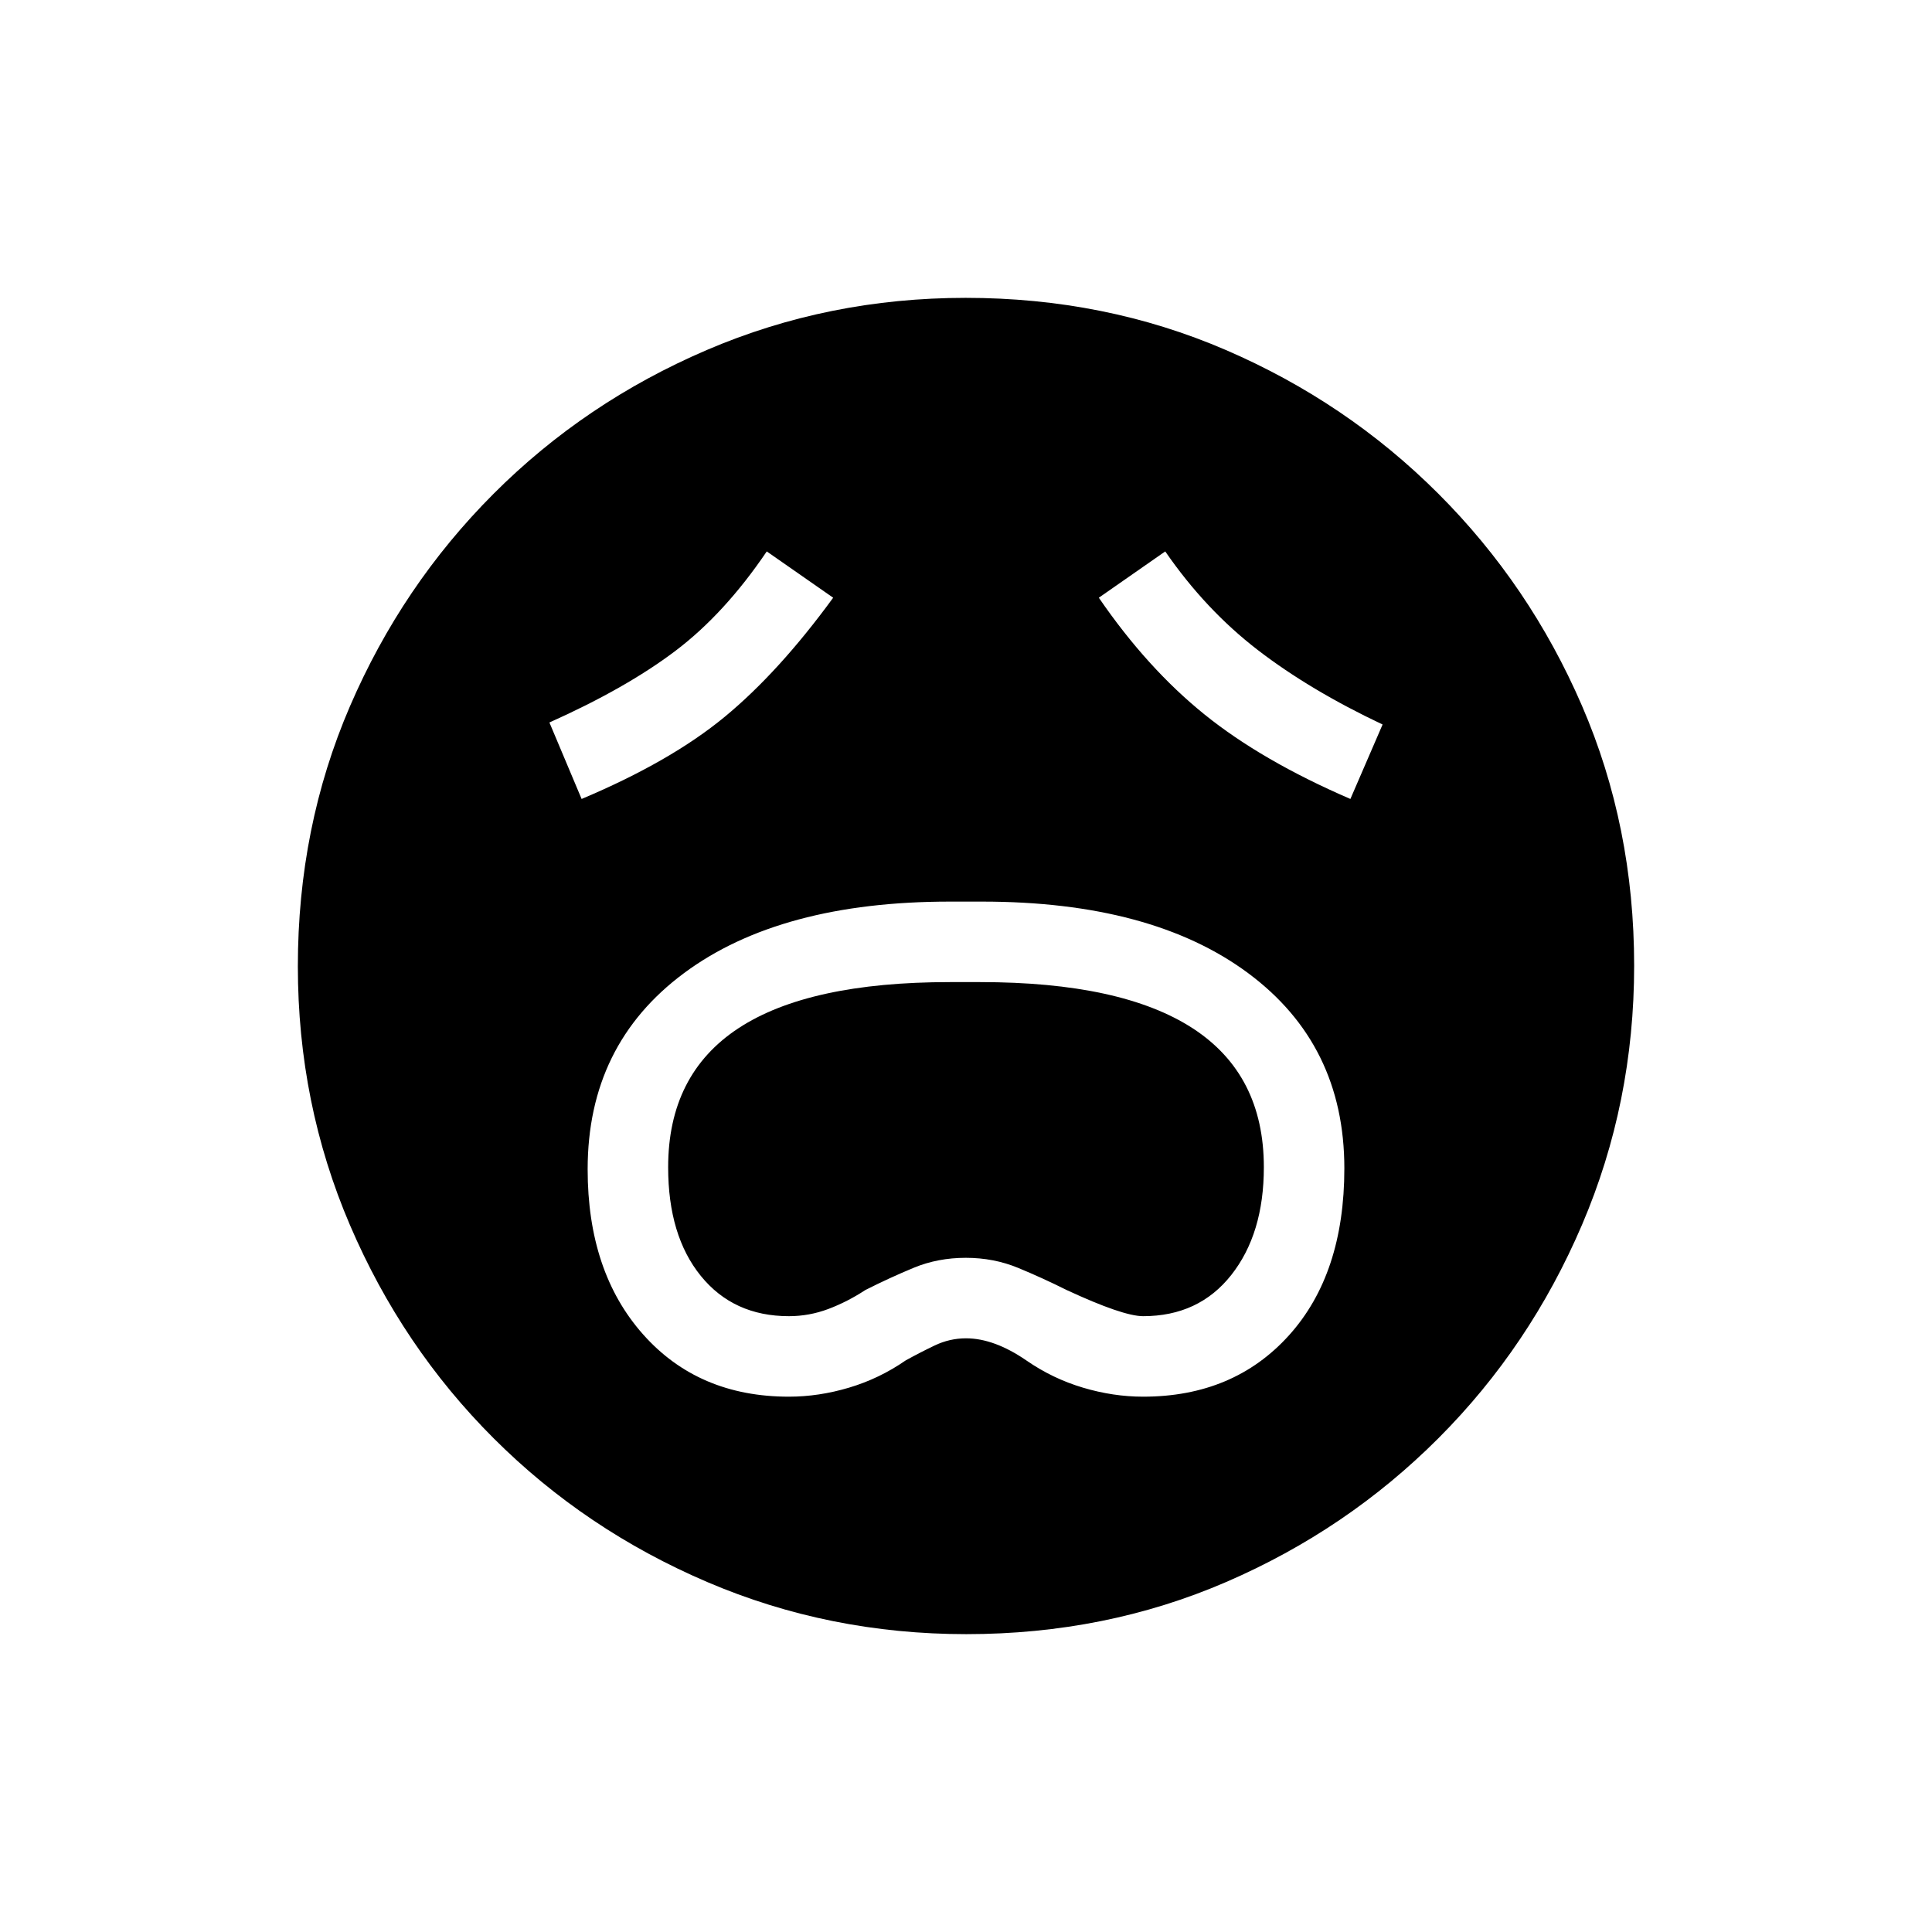 <svg xmlns="http://www.w3.org/2000/svg" height="20" viewBox="0 -960 960 960" width="20"><path d="M392-266q14.88 0 29.94-4.5T450-284q6.85-3.8 14.35-7.4 7.5-3.6 15.65-3.6 14 0 30 11 13 9 28.06 13.5Q553.13-266 568-266q45 0 72.5-30.5t27.5-82.94q0-61.56-47.87-97.06Q572.25-512 488-512h-16q-84.25 0-132.12 35.54Q292-440.92 292-379q0 51 27.5 82t72.5 31Zm0-40q-27.53 0-43.76-20Q332-346 332-380q0-46.11 34.91-69.06Q401.82-472 472-472h15q70.24 0 105.62 22.94Q628-426.11 628-380q0 33-16.16 53.5T568-306q-10 0-38-13-12-6-24.11-11-12.1-5-26-5-13.89 0-25.84 4.94Q442.1-325.11 430-319q-8.88 5.83-18.38 9.42Q402.12-306 392-306ZM289-563q44.18-18.61 71.09-40.8Q387-626 414-663l-33-23q-21 31-45.5 49.5T273-601l16 38Zm382 0 16-37q-36-17-62-37t-46-49l-33 23q24 35 52.5 58t72.5 42ZM480.17-148q-68.17 0-128.73-25.89-60.56-25.89-106.07-71.35-45.52-45.46-71.44-105.93Q148-411.65 148-479.83q0-69.17 25.89-129.23 25.89-60.06 71.35-105.57 45.46-45.52 105.93-71.44Q411.65-812 479.83-812q69.17 0 129.23 25.89 60.06 25.89 105.57 71.35 45.52 45.46 71.44 105.43Q812-549.35 812-480.17q0 68.17-25.89 128.73-25.89 60.56-71.35 106.07-45.46 45.52-105.43 71.44Q549.35-148 480.17-148Z"/></svg>